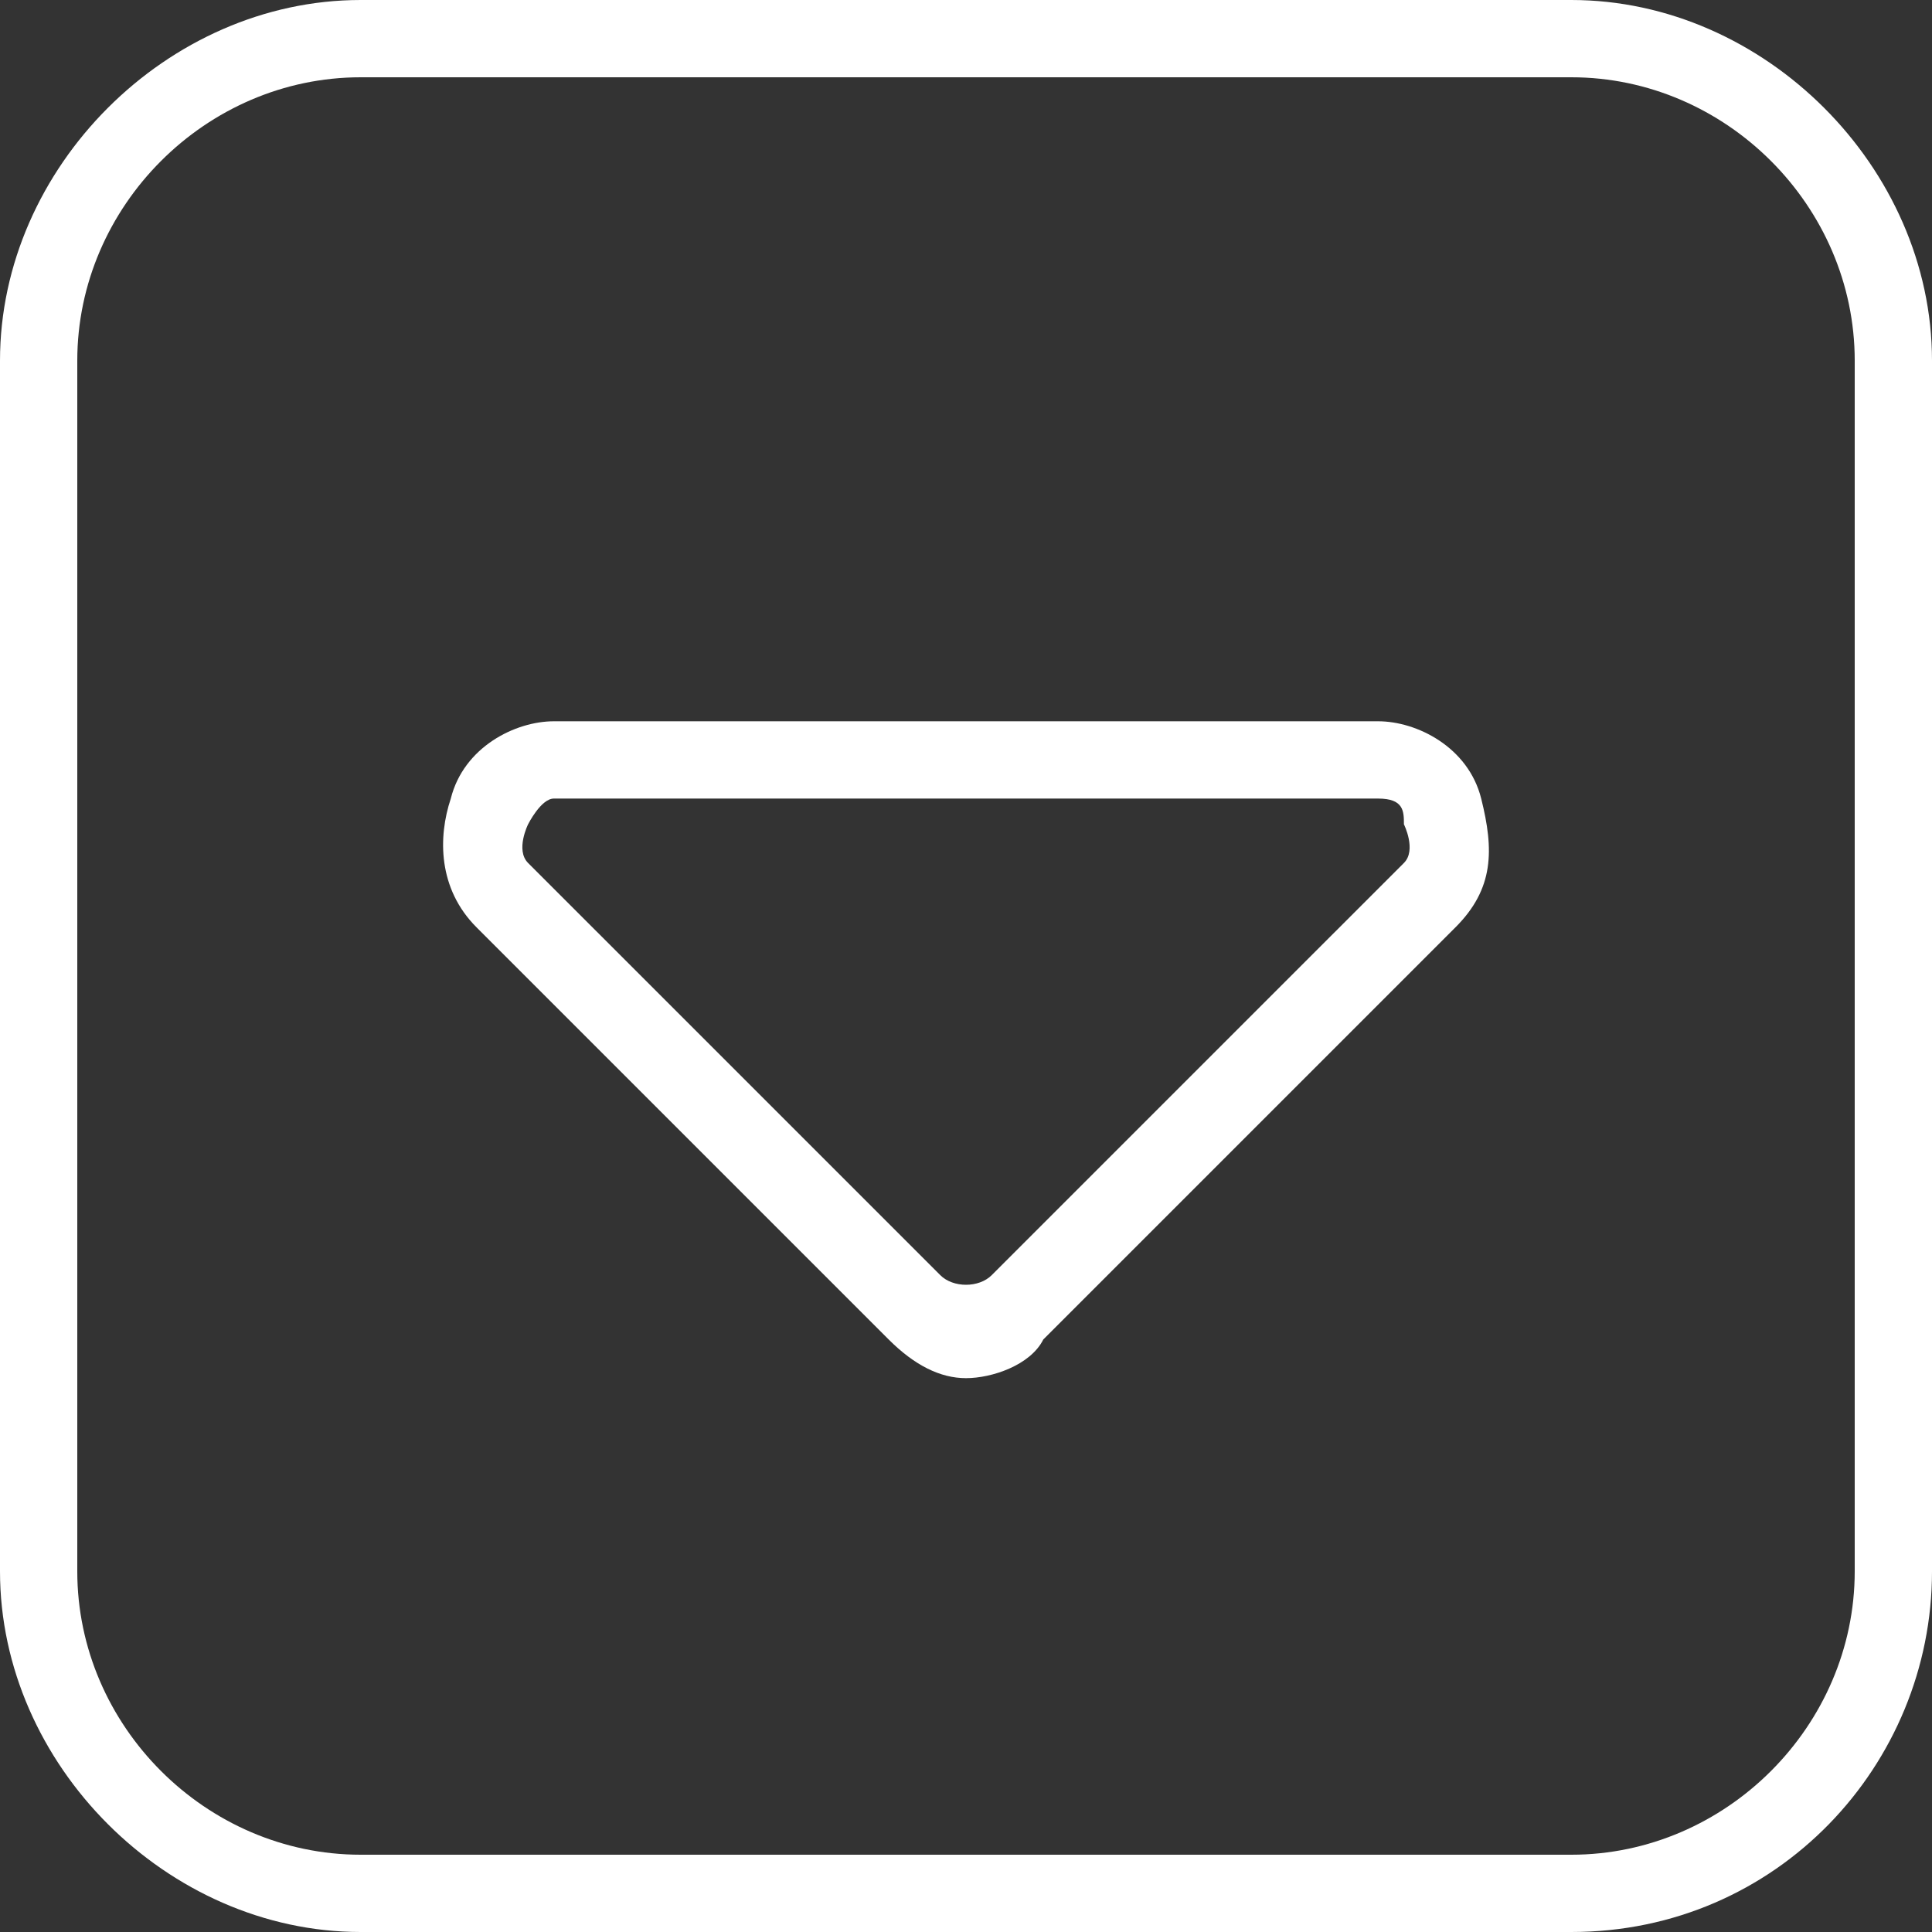 <?xml version="1.0" encoding="utf-8"?>
<!-- Generator: Adobe Illustrator 28.0.0, SVG Export Plug-In . SVG Version: 6.00 Build 0)  -->
<svg version="1.1" id="Layer_1" xmlns="http://www.w3.org/2000/svg" xmlns:xlink="http://www.w3.org/1999/xlink" x="0px" y="0px"
	 viewBox="0 0 15 15" style="enable-background:new 0 0 15 15;" xml:space="preserve">
<rect x="0" y="0" width="15" height="15" fill="#333333" stroke="none"/>
<style type="text/css">
	.st0{fill:#FFFFFF;}
</style>
<path class="st0" d="M12.2,0H2.8C1.3,0,0,1.3,0,2.8v9.4C0,13.7,1.3,15,2.8,15h9.4c1.6,0,2.8-1.3,2.8-2.8V2.8C15,1.3,13.7,0,12.2,0z
	 M14.4,12.2c0,1.2-1,2.2-2.2,2.2H2.8c-1.2,0-2.2-1-2.2-2.2V2.8c0-1.2,1-2.2,2.2-2.2h9.4c1.2,0,2.2,1,2.2,2.2V12.2z"/>
<path class="st0" d="M10.7,5.6H4.3C4,5.6,3.6,5.8,3.5,6.2c-0.1,0.3-0.1,0.7,0.2,1l3.2,3.2c0.2,0.2,0.4,0.3,0.6,0.3s0.5-0.1,0.6-0.3
	l3.2-3.2c0.3-0.3,0.3-0.6,0.2-1C11.4,5.8,11,5.6,10.7,5.6z M10.9,6.7L7.7,9.9C7.6,10,7.4,10,7.3,9.9L4.1,6.7C4,6.6,4.1,6.4,4.1,6.4
	c0,0,0.1-0.2,0.2-0.2h6.4c0.2,0,0.2,0.1,0.2,0.2C10.9,6.4,11,6.6,10.9,6.7L10.9,6.7z"/>
</svg>

